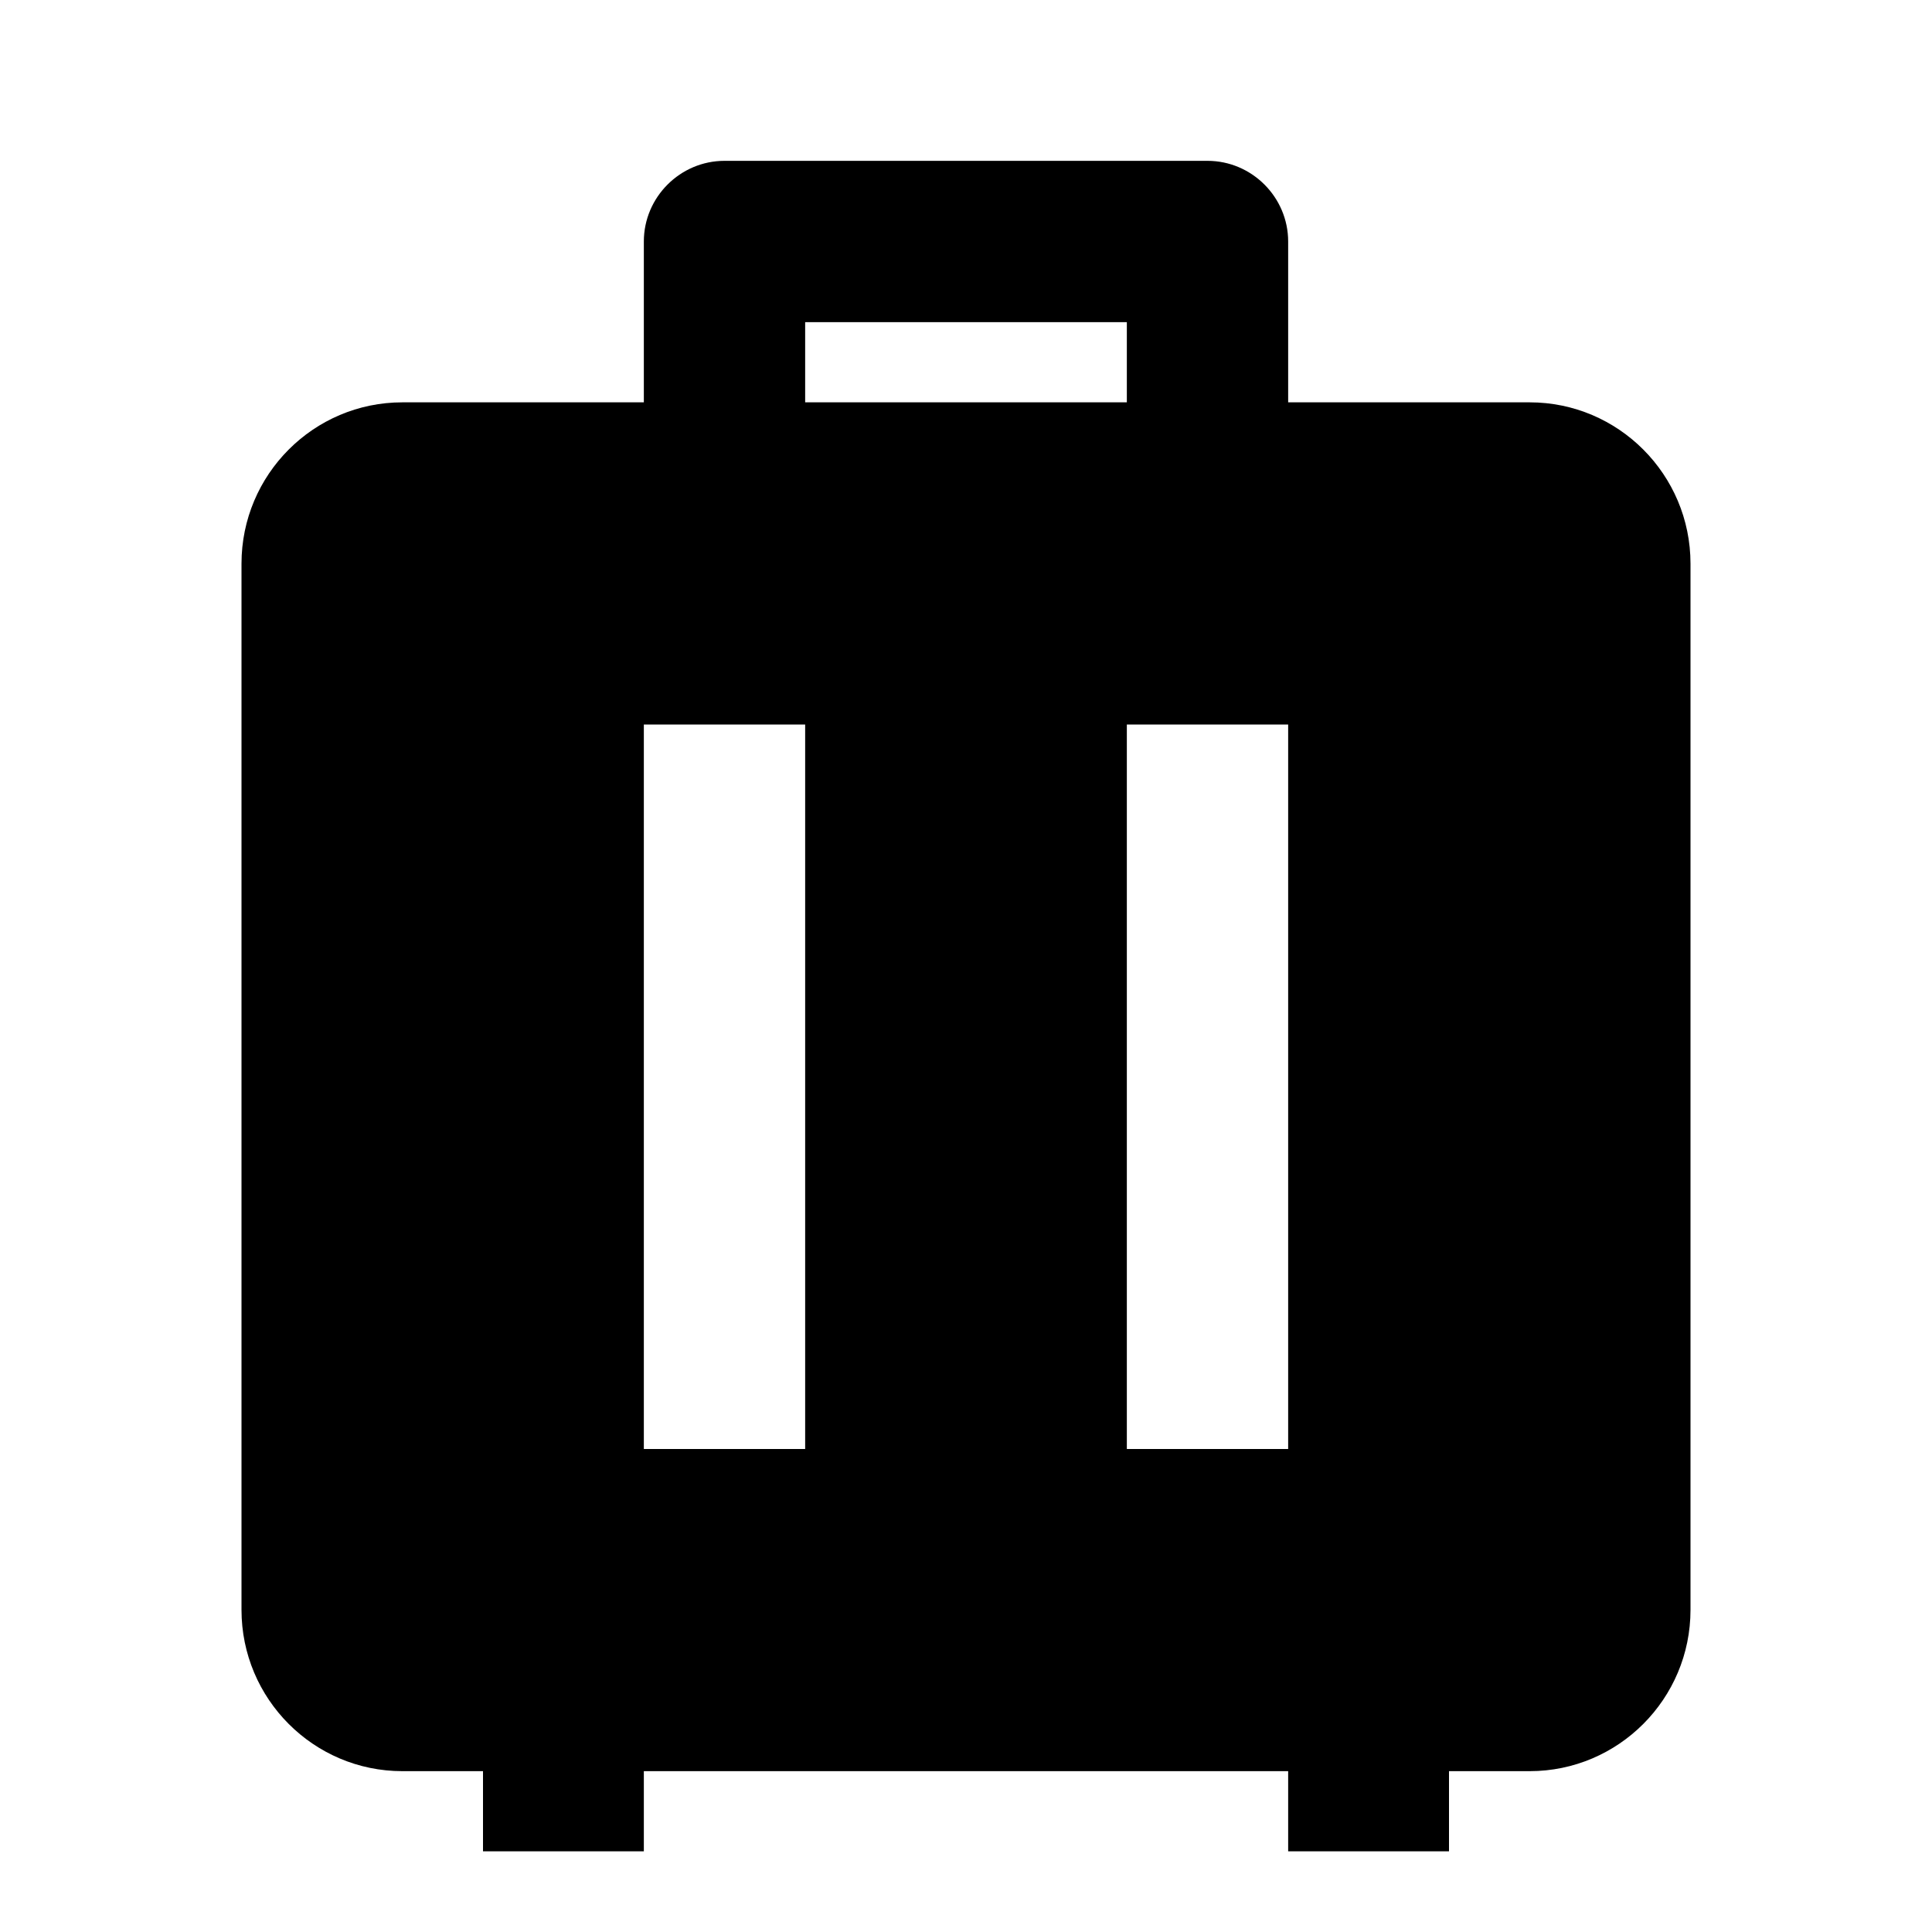 <?xml version="1.0" encoding="UTF-8"?>
<svg xmlns="http://www.w3.org/2000/svg" xmlns:xlink="http://www.w3.org/1999/xlink" width="16" height="16" viewBox="0 0 16 16" version="1.1">
<g id="surface1">
<path style=" stroke:none;fill-rule:nonzero;fill:rgb(0%,0%,0%);fill-opacity:1;" d="M 12 15.332 L 10.668 15.332 L 10.668 14.668 L 5.332 14.668 L 5.332 15.332 L 4 15.332 L 4 14.668 L 3.332 14.668 C 2.598 14.668 2 14.07 2 13.332 L 2 4.668 C 2 3.93 2.598 3.332 3.332 3.332 L 5.332 3.332 L 5.332 2 C 5.332 1.633 5.633 1.332 6 1.332 L 10 1.332 C 10.367 1.332 10.668 1.633 10.668 2 L 10.668 3.332 L 12.668 3.332 C 13.402 3.332 14 3.93 14 4.668 L 14 13.332 C 14 14.07 13.402 14.668 12.668 14.668 L 12 14.668 Z M 6.668 6 L 5.332 6 L 5.332 12 L 6.668 12 Z M 10.668 6 L 9.332 6 L 9.332 12 L 10.668 12 Z M 9.332 2.668 L 6.668 2.668 L 6.668 3.332 L 9.332 3.332 Z M 9.332 2.668 "/>
</g>
</svg>
